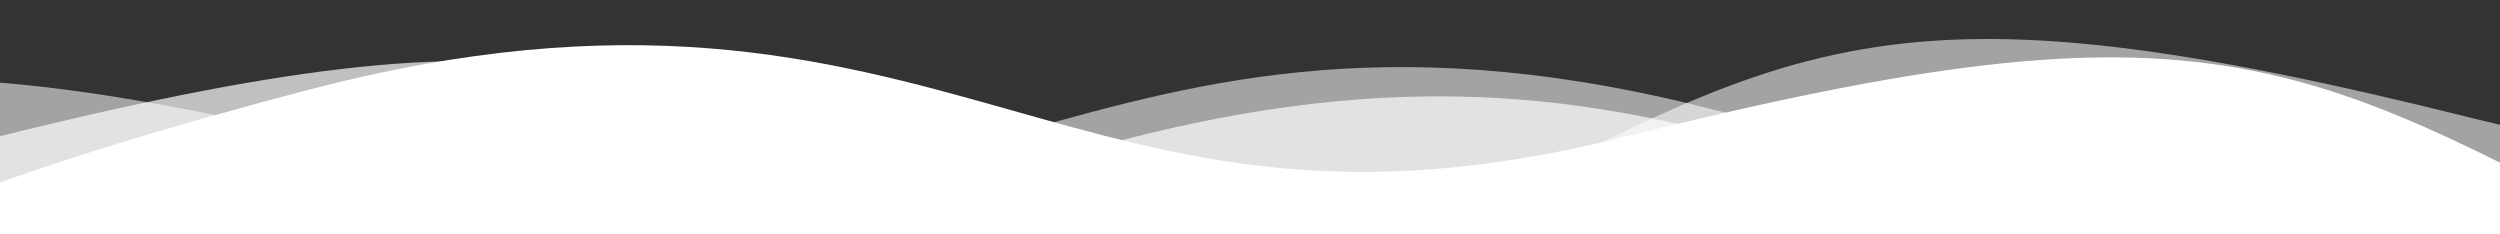 <svg width="800" height="75" version="1.1" viewBox="0 0 800 75" xmlns="http://www.w3.org/2000/svg" xmlns:osb="http://www.openswatchbook.org/uri/2009/osb">
 <rect x="0" y="0" width="800" height="75" fill="#333333" stroke="none"/>
 <defs>
  <clipPath id="clipPath3357">
   <rect x="-20.428" y="105.87" width="810.54" height="89.019" fill="#fff"/>
  </clipPath>
 </defs>
 <g transform="translate(13.4 -110.55)">
  <g clip-path="url(#clipPath3357)">
   <g fill="none" stroke="#fff">
    <path d="m-84.85 234.71s-22.255-26.94 174.52-78.477c196.78-51.537 233.09 62.079 420.5 15.227s207.32-24.597 330.31 38.653" stroke-width="35"/>
    <g stroke-width="35">
     <path d="m707.7 241.72s22.255-26.94-174.52-78.477c-196.78-51.537-233.09 62.079-420.5 15.227-187.41-46.852-207.32-24.597-330.31 38.653" stroke-opacity=".55"/>
     <path d="m1369.5 228.83s22.255-26.94-174.52-78.477c-196.78-51.537-233.09 62.079-420.5 15.227-187.41-46.852-207.32-24.597-330.31 38.653" stroke-opacity=".55"/>
     <path d="m-610.34 235.86s-22.255-26.94 174.52-78.477c196.78-51.537 233.09 62.079 420.5 15.227 187.41-46.852 207.32-24.597 330.31 38.653" stroke-opacity=".69"/>
    </g>
   </g>
   <ellipse cx="175.18" cy="243.49" rx="231.92" ry="89.605" fill="#fff"/>
   <ellipse cx="621.45" cy="249.94" rx="231.92" ry="89.605" fill="#fff"/>
   <path d="m174.43 251.09s-22.255-26.94 174.52-78.477c196.78-51.537 233.09 62.079 420.5 15.227 187.41-46.852 207.32-24.597 330.31 38.653" fill="none" stroke="#fff" stroke-opacity=".69" stroke-width="35"/>
  </g>
 </g>
</svg>
